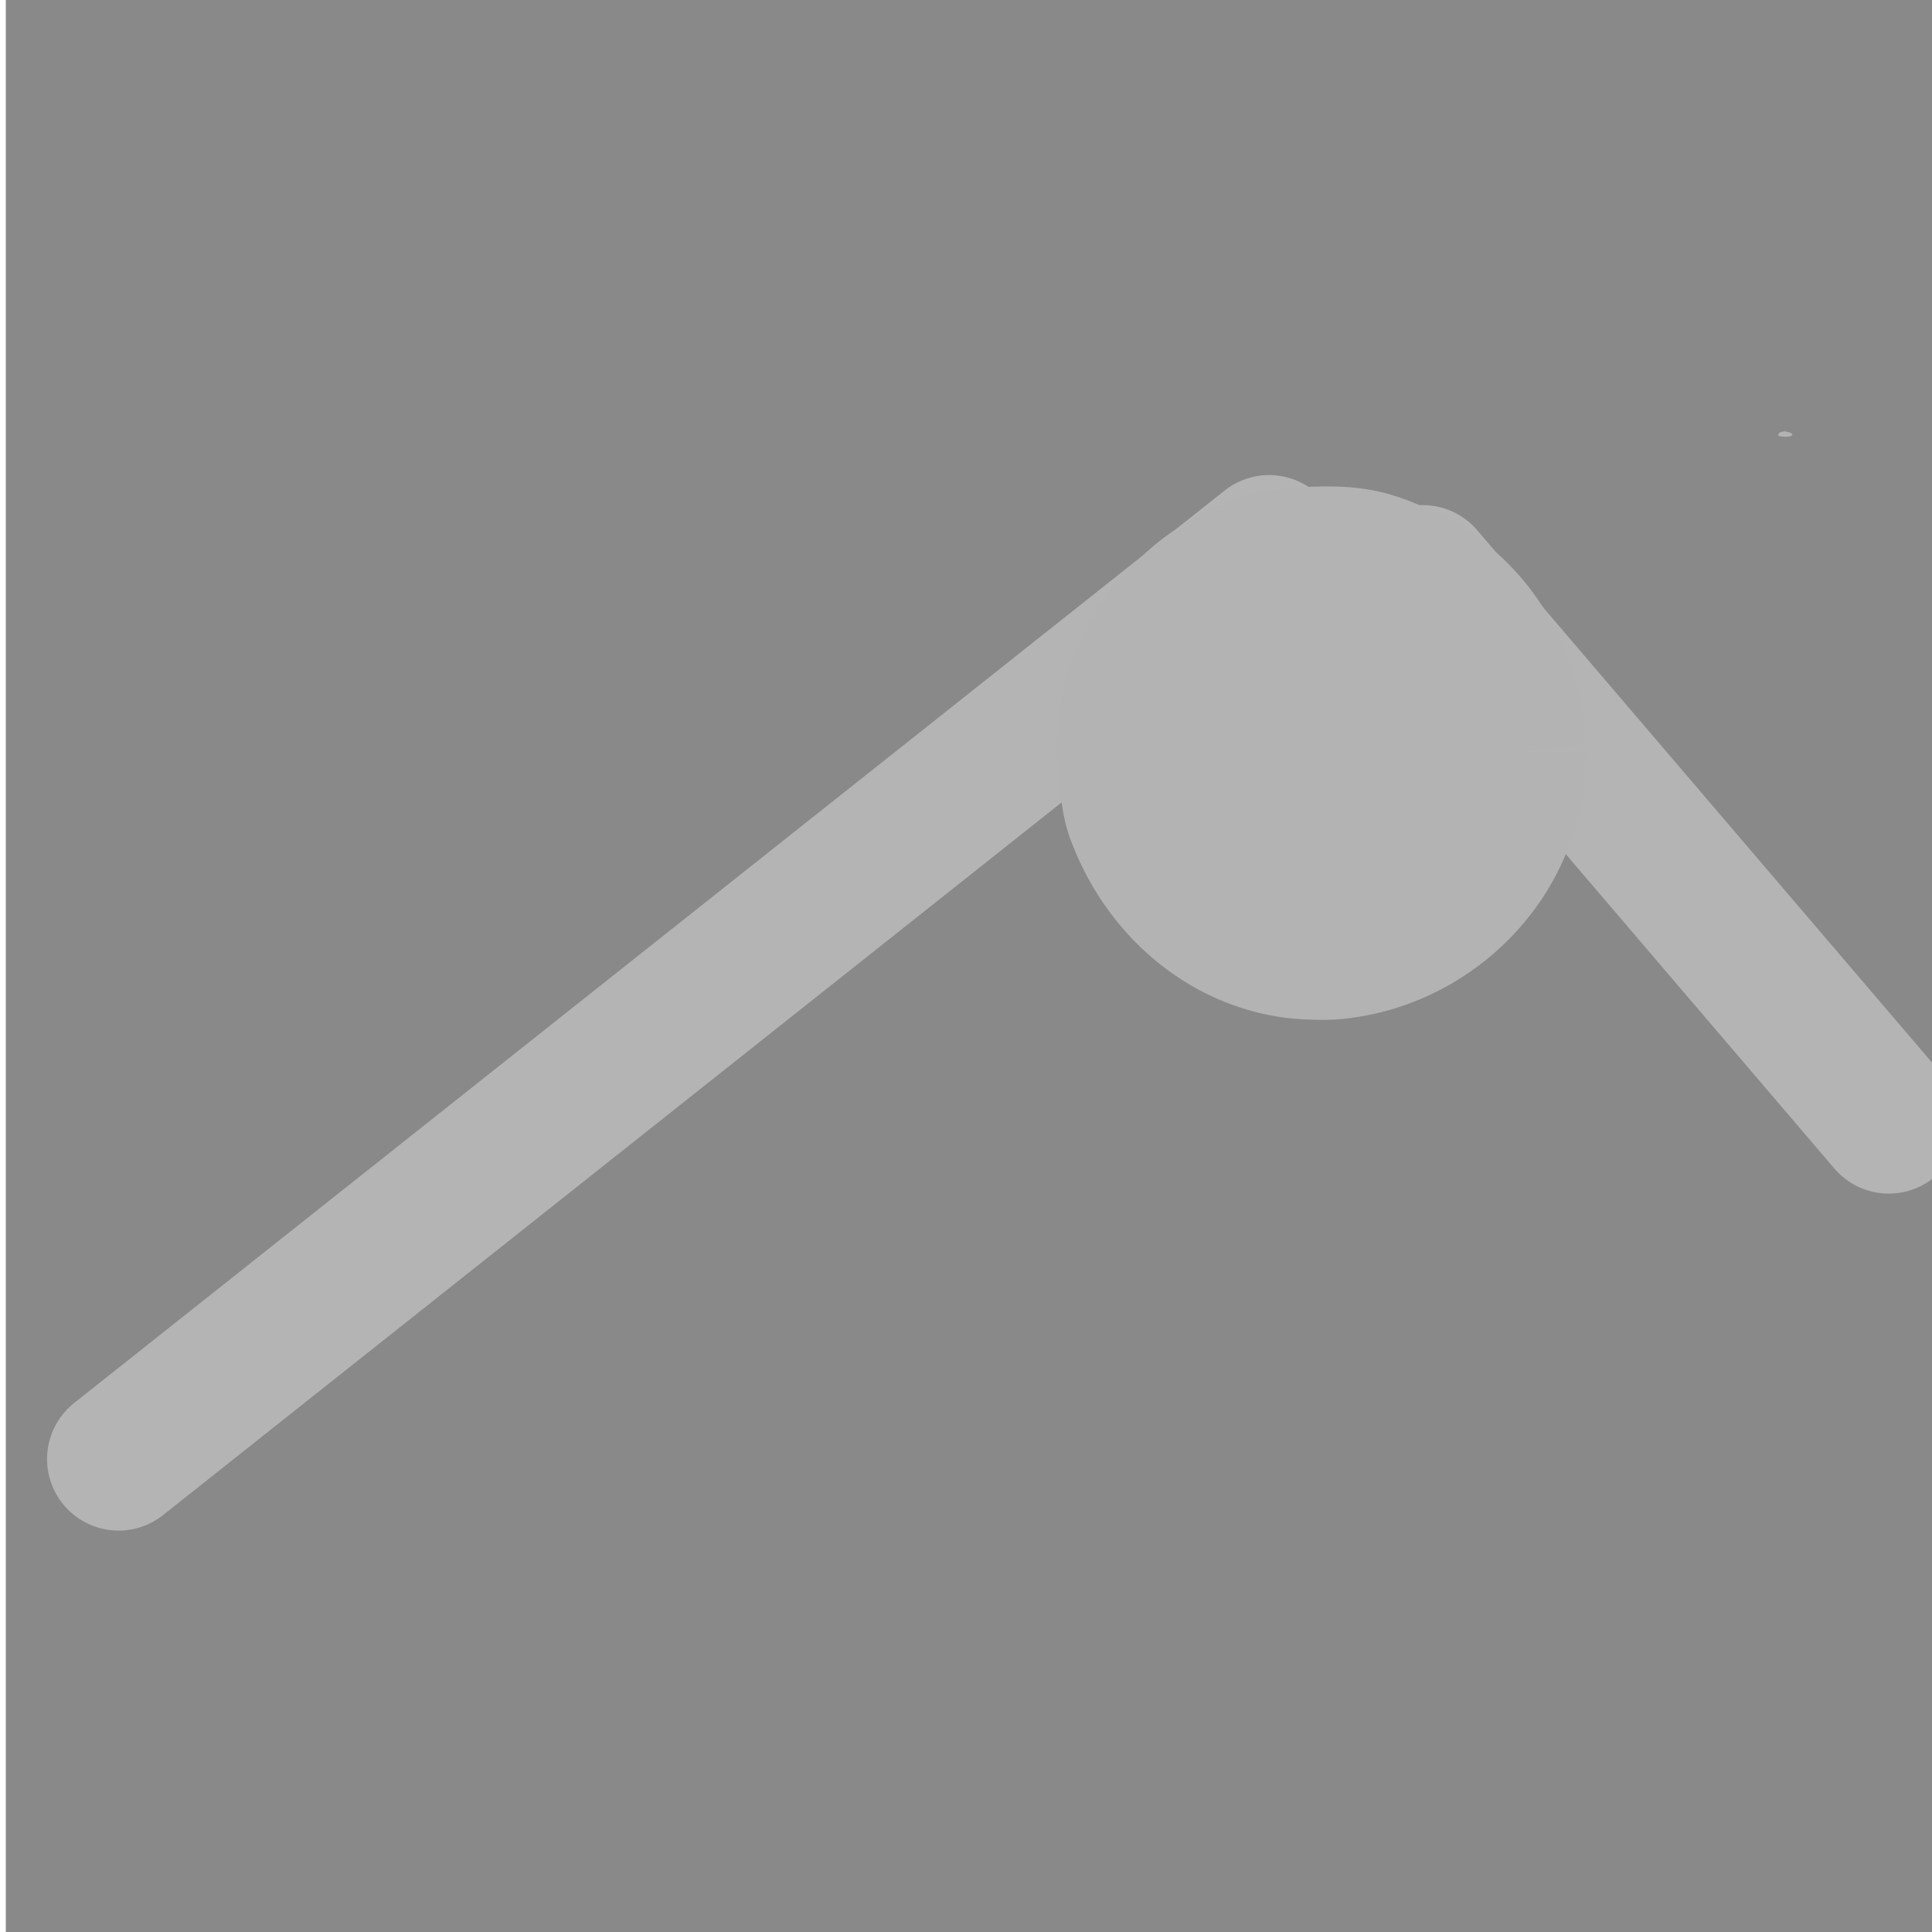 <?xml version="1.0" encoding="UTF-8" standalone="no"?>
<svg
   xmlns:osb="http://www.openswatchbook.org/uri/2009/osb"
   xmlns:dc="http://purl.org/dc/elements/1.1/"
   xmlns:cc="http://creativecommons.org/ns#"
   xmlns:rdf="http://www.w3.org/1999/02/22-rdf-syntax-ns#"
   xmlns:svg="http://www.w3.org/2000/svg"
   xmlns="http://www.w3.org/2000/svg"
   xmlns:sodipodi="http://sodipodi.sourceforge.net/DTD/sodipodi-0.dtd"
   xmlns:inkscape="http://www.inkscape.org/namespaces/inkscape"
   width="24"
   height="24"
   viewBox="0 0 24 24"
   fill="none"
   stroke="currentColor"
   stroke-width="2"
   stroke-linecap="round"
   stroke-linejoin="round"
   id="svg2"
   version="1.1"
   inkscape:version="0.92.4 (5da689c313, 2019-01-14)"
   sodipodi:docname="RTZroute_pi_toggled.svg">
  <defs
     id="defs12">
    <linearGradient
       id="linearGradient3754"
       osb:paint="gradient">
      <stop
         style="stop-color:#000000;stop-opacity:1;"
         offset="0"
         id="stop3756" />
      <stop
         style="stop-color:#000000;stop-opacity:0;"
         offset="1"
         id="stop3758" />
    </linearGradient>
  </defs>
  <sodipodi:namedview
     pagecolor="#ffffff"
     bordercolor="#666666"
     borderopacity="1"
     objecttolerance="10"
     gridtolerance="10"
     guidetolerance="10"
     inkscape:pageopacity="0"
     inkscape:pageshadow="2"
     inkscape:window-width="1512"
     inkscape:window-height="797"
     id="namedview10"
     showgrid="false"
     inkscape:zoom="19.666666"
     inkscape:cx="10.760454"
     inkscape:cy="15.535438"
     inkscape:window-x="0"
     inkscape:window-y="0"
     inkscape:window-maximized="0"
     inkscape:current-layer="svg2" />
  <rect
     style="fill:#898989;fill-opacity:1;stroke:#282828;stroke-width:0;stroke-linejoin:miter;stroke-miterlimit:4;stroke-dasharray:none;stroke-opacity:1"
     id="rect4139"
     width="24.018"
     height="24.161"
     x="0.072"
     y="-0.018" />
  <path
     style="fill:#b3b3b3;fill-opacity:1;stroke:#b4b4b4;stroke-width:0;stroke-linecap:round;stroke-miterlimit:0;stroke-dasharray:none;stroke-dashoffset:0;stroke-opacity:1;paint-order:stroke fill markers"
     d="m 22.121,5.381 c 0.052,-0.021 0.114,-0.018 0.138,0.006 0.024,0.024 -0.019,0.041 -0.094,0.038 -0.084,-0.003 -0.101,-0.02 -0.043,-0.043 z"
     id="path912"
     inkscape:connector-curvature="0" />
  <path
     style="fill:#b3b3b3;fill-opacity:1;stroke:#b4b4b4;stroke-width:0;stroke-linecap:round;stroke-miterlimit:0;stroke-dasharray:none;stroke-dashoffset:0;stroke-opacity:1;paint-order:stroke fill markers"
     d="m 22.119,5.369 c 0.037,-0.015 0.081,-0.013 0.097,0.004 0.017,0.017 -0.013,0.029 -0.067,0.027 -0.059,-0.002 -0.071,-0.014 -0.031,-0.031 z"
     id="path918"
     inkscape:connector-curvature="0" />
  <path
     style="opacity:0;fill:#898989;fill-opacity:1;fill-rule:nonzero;stroke:none;stroke-width:0;stroke-linecap:square;stroke-miterlimit:4;stroke-dasharray:none;stroke-dashoffset:0;stroke-opacity:1;paint-order:fill markers stroke"
     d="M 4.18,22.17 C 3.662,22.045 3.064,21.702 2.674,21.307 2.041,20.668 1.734,19.988 1.691,19.137 1.657,18.464 1.739,18.044 2.018,17.468 2.209,17.072 2.322,16.916 2.666,16.572 c 0.334,-0.334 0.501,-0.457 0.846,-0.621 0.563,-0.268 0.881,-0.339 1.497,-0.333 0.573,0.006 1.114,0.15 1.587,0.423 0.354,0.204 0.88,0.703 1.117,1.059 0.24,0.361 0.471,1.003 0.51,1.415 l 0.029,0.313 -0.376,0.031 c -0.207,0.017 -0.49,0.038 -0.63,0.047 -0.14,0.009 0.023,0.02 0.363,0.025 0.723,0.011 0.721,0.009 0.604,0.564 -0.161,0.76 -0.452,1.305 -0.967,1.816 -0.402,0.398 -0.967,0.717 -1.522,0.857 -0.366,0.093 -1.166,0.094 -1.544,0.003 z"
     id="path839"
     inkscape:connector-curvature="0" />
  <path
     style="opacity:0;fill:#898989;fill-opacity:1;fill-rule:nonzero;stroke:none;stroke-width:0;stroke-linecap:square;stroke-miterlimit:4;stroke-dasharray:none;stroke-dashoffset:0;stroke-opacity:1;paint-order:fill markers stroke"
     d="M 4.18,22.17 C 3.662,22.045 3.064,21.702 2.674,21.307 2.041,20.668 1.734,19.988 1.691,19.137 1.657,18.464 1.739,18.044 2.018,17.468 2.209,17.072 2.322,16.916 2.666,16.572 c 0.334,-0.334 0.501,-0.457 0.846,-0.621 0.563,-0.268 0.881,-0.339 1.497,-0.333 0.573,0.006 1.114,0.15 1.587,0.423 0.354,0.204 0.88,0.703 1.117,1.059 0.24,0.361 0.471,1.003 0.51,1.415 l 0.029,0.313 -0.376,0.031 c -0.207,0.017 -0.49,0.038 -0.63,0.047 -0.14,0.009 0.023,0.02 0.363,0.025 0.723,0.011 0.721,0.009 0.604,0.564 -0.161,0.76 -0.452,1.305 -0.967,1.816 -0.402,0.398 -0.967,0.717 -1.522,0.857 -0.366,0.093 -1.166,0.094 -1.544,0.003 z"
     id="path841"
     inkscape:connector-curvature="0" />
  <path
     style="opacity:0;fill:#898989;fill-opacity:1;fill-rule:nonzero;stroke:none;stroke-width:0;stroke-linecap:square;stroke-miterlimit:4;stroke-dasharray:none;stroke-dashoffset:0;stroke-opacity:1;paint-order:fill markers stroke"
     d="M 4.18,22.17 C 3.662,22.045 3.064,21.702 2.674,21.307 2.041,20.668 1.734,19.988 1.691,19.137 1.657,18.464 1.739,18.044 2.018,17.468 2.209,17.072 2.322,16.916 2.666,16.572 c 0.334,-0.334 0.501,-0.457 0.846,-0.621 0.563,-0.268 0.881,-0.339 1.497,-0.333 0.573,0.006 1.114,0.15 1.587,0.423 0.354,0.204 0.88,0.703 1.117,1.059 0.24,0.361 0.471,1.003 0.51,1.415 l 0.029,0.313 -0.376,0.031 c -0.207,0.017 -0.49,0.038 -0.63,0.047 -0.14,0.009 0.023,0.02 0.363,0.025 0.723,0.011 0.721,0.009 0.604,0.564 -0.161,0.76 -0.452,1.305 -0.967,1.816 -0.402,0.398 -0.967,0.717 -1.522,0.857 -0.366,0.093 -1.166,0.094 -1.544,0.003 z"
     id="path843"
     inkscape:connector-curvature="0" />
  <path
     style="opacity:0;fill:#898989;fill-opacity:1;fill-rule:nonzero;stroke:none;stroke-width:0;stroke-linecap:square;stroke-miterlimit:4;stroke-dasharray:none;stroke-dashoffset:0;stroke-opacity:1;paint-order:fill markers stroke"
     d="M 4.18,22.17 C 3.662,22.045 3.064,21.702 2.674,21.307 2.041,20.668 1.734,19.988 1.691,19.137 1.657,18.464 1.739,18.044 2.018,17.468 2.209,17.072 2.322,16.916 2.666,16.572 c 0.334,-0.334 0.501,-0.457 0.846,-0.621 0.563,-0.268 0.881,-0.339 1.497,-0.333 0.573,0.006 1.114,0.15 1.587,0.423 0.354,0.204 0.88,0.703 1.117,1.059 0.24,0.361 0.471,1.003 0.51,1.415 l 0.029,0.313 -0.376,0.031 c -0.207,0.017 -0.49,0.038 -0.63,0.047 -0.14,0.009 0.023,0.02 0.363,0.025 0.723,0.011 0.721,0.009 0.604,0.564 -0.161,0.76 -0.452,1.305 -0.967,1.816 -0.402,0.398 -0.967,0.717 -1.522,0.857 -0.366,0.093 -1.166,0.094 -1.544,0.003 z"
     id="path845"
     inkscape:connector-curvature="0" />
  <path
     style="opacity:0;fill:#898989;fill-opacity:1;fill-rule:nonzero;stroke:none;stroke-width:0;stroke-linecap:square;stroke-miterlimit:4;stroke-dasharray:none;stroke-dashoffset:0;stroke-opacity:1;paint-order:fill markers stroke"
     d="M 4.18,22.17 C 3.662,22.045 3.064,21.702 2.674,21.307 2.041,20.668 1.734,19.988 1.691,19.137 1.657,18.464 1.739,18.044 2.018,17.468 2.209,17.072 2.322,16.916 2.666,16.572 c 0.334,-0.334 0.501,-0.457 0.846,-0.621 0.563,-0.268 0.881,-0.339 1.497,-0.333 0.573,0.006 1.114,0.15 1.587,0.423 0.354,0.204 0.88,0.703 1.117,1.059 0.24,0.361 0.471,1.003 0.51,1.415 l 0.029,0.313 -0.376,0.031 c -0.207,0.017 -0.49,0.038 -0.63,0.047 -0.14,0.009 0.023,0.02 0.363,0.025 0.723,0.011 0.721,0.009 0.604,0.564 -0.161,0.76 -0.452,1.305 -0.967,1.816 -0.402,0.398 -0.967,0.717 -1.522,0.857 -0.366,0.093 -1.166,0.094 -1.544,0.003 z"
     id="path847"
     inkscape:connector-curvature="0" />
  <path
     style="opacity:0;fill:#898989;fill-opacity:1;fill-rule:nonzero;stroke:none;stroke-width:0;stroke-linecap:square;stroke-miterlimit:4;stroke-dasharray:none;stroke-dashoffset:0;stroke-opacity:1;paint-order:fill markers stroke"
     d="M 18.408,8.738 C 17.426,8.548 16.502,7.855 16.077,6.988 15.769,6.36 15.698,6.023 15.725,5.316 c 0.016,-0.413 0.055,-0.688 0.131,-0.92 0.419,-1.278 1.603,-2.189 2.953,-2.272 0.572,-0.035 1.073,0.071 1.629,0.346 0.558,0.275 1.166,0.864 1.44,1.394 0.222,0.429 0.406,1.069 0.384,1.332 l -0.016,0.191 -0.331,-0.009 -0.331,-0.009 0.318,0.044 c 0.175,0.024 0.337,0.056 0.36,0.07 0.071,0.044 -0.04,0.682 -0.192,1.098 -0.357,0.979 -1.064,1.676 -2.045,2.019 -0.295,0.103 -0.49,0.133 -0.932,0.145 -0.308,0.008 -0.617,0.004 -0.686,-0.01 z m 2.963,-3.309 c -0.063,-0.012 -0.177,-0.012 -0.254,-6.941e-4 -0.077,0.012 -0.026,0.022 0.114,0.022 0.14,3.814e-4 0.203,-0.009 0.141,-0.021 z"
     id="path849"
     inkscape:connector-curvature="0" />
  <path
     style="opacity:0;fill:#898989;fill-opacity:1;fill-rule:nonzero;stroke:none;stroke-width:0;stroke-linecap:square;stroke-miterlimit:4;stroke-dasharray:none;stroke-dashoffset:0;stroke-opacity:1;paint-order:fill markers stroke"
     d="M 4.18,22.17 C 3.662,22.045 3.064,21.702 2.674,21.307 2.041,20.668 1.734,19.988 1.691,19.137 1.657,18.464 1.739,18.044 2.018,17.468 2.209,17.072 2.322,16.916 2.666,16.572 c 0.334,-0.334 0.501,-0.457 0.846,-0.621 0.563,-0.268 0.881,-0.339 1.497,-0.333 0.573,0.006 1.114,0.15 1.587,0.423 0.354,0.204 0.88,0.703 1.117,1.059 0.24,0.361 0.471,1.003 0.51,1.415 l 0.029,0.313 -0.376,0.031 c -0.207,0.017 -0.49,0.038 -0.63,0.047 -0.14,0.009 0.023,0.02 0.363,0.025 0.723,0.011 0.721,0.009 0.604,0.564 -0.161,0.76 -0.452,1.305 -0.967,1.816 -0.402,0.398 -0.967,0.717 -1.522,0.857 -0.366,0.093 -1.166,0.094 -1.544,0.003 z"
     id="path851"
     inkscape:connector-curvature="0" />
  <path
     style="opacity:0;fill:#898989;fill-opacity:1;fill-rule:nonzero;stroke:none;stroke-width:0;stroke-linecap:square;stroke-miterlimit:4;stroke-dasharray:none;stroke-dashoffset:0;stroke-opacity:1;paint-order:fill markers stroke"
     d="M 18.408,8.738 C 17.426,8.548 16.502,7.855 16.077,6.988 15.769,6.36 15.698,6.023 15.725,5.316 c 0.016,-0.413 0.055,-0.688 0.131,-0.92 0.419,-1.278 1.603,-2.189 2.953,-2.272 0.572,-0.035 1.073,0.071 1.629,0.346 0.558,0.275 1.166,0.864 1.44,1.394 0.222,0.429 0.406,1.069 0.384,1.332 l -0.016,0.191 -0.331,-0.009 -0.331,-0.009 0.318,0.044 c 0.175,0.024 0.337,0.056 0.36,0.07 0.071,0.044 -0.04,0.682 -0.192,1.098 -0.357,0.979 -1.064,1.676 -2.045,2.019 -0.295,0.103 -0.49,0.133 -0.932,0.145 -0.308,0.008 -0.617,0.004 -0.686,-0.01 z m 2.963,-3.309 c -0.063,-0.012 -0.177,-0.012 -0.254,-6.941e-4 -0.077,0.012 -0.026,0.022 0.114,0.022 0.14,3.814e-4 0.203,-0.009 0.141,-0.021 z"
     id="path853"
     inkscape:connector-curvature="0" />
  <path
     style="opacity:0;fill:#898989;fill-opacity:1;fill-rule:nonzero;stroke:none;stroke-width:0;stroke-linecap:square;stroke-miterlimit:4;stroke-dasharray:none;stroke-dashoffset:0;stroke-opacity:1;paint-order:fill markers stroke"
     d="M 18.408,8.738 C 17.426,8.548 16.502,7.855 16.077,6.988 15.769,6.36 15.698,6.023 15.725,5.316 c 0.016,-0.413 0.055,-0.688 0.131,-0.92 0.419,-1.278 1.603,-2.189 2.953,-2.272 0.572,-0.035 1.073,0.071 1.629,0.346 0.558,0.275 1.166,0.864 1.44,1.394 0.222,0.429 0.406,1.069 0.384,1.332 l -0.016,0.191 -0.331,-0.009 -0.331,-0.009 0.318,0.044 c 0.175,0.024 0.337,0.056 0.36,0.07 0.071,0.044 -0.04,0.682 -0.192,1.098 -0.357,0.979 -1.064,1.676 -2.045,2.019 -0.295,0.103 -0.49,0.133 -0.932,0.145 -0.308,0.008 -0.617,0.004 -0.686,-0.01 z m 2.963,-3.309 c -0.063,-0.012 -0.177,-0.012 -0.254,-6.941e-4 -0.077,0.012 -0.026,0.022 0.114,0.022 0.14,3.814e-4 0.203,-0.009 0.141,-0.021 z"
     id="path855"
     inkscape:connector-curvature="0" />
  <path
     style="opacity:0;fill:#898989;fill-opacity:1;fill-rule:nonzero;stroke:none;stroke-width:0;stroke-linecap:square;stroke-miterlimit:4;stroke-dasharray:none;stroke-dashoffset:0;stroke-opacity:1;paint-order:fill markers stroke"
     d="M 18.408,8.738 C 17.426,8.548 16.502,7.855 16.077,6.988 15.769,6.36 15.698,6.023 15.725,5.316 c 0.016,-0.413 0.055,-0.688 0.131,-0.92 0.419,-1.278 1.603,-2.189 2.953,-2.272 0.572,-0.035 1.073,0.071 1.629,0.346 0.558,0.275 1.166,0.864 1.44,1.394 0.222,0.429 0.406,1.069 0.384,1.332 l -0.016,0.191 -0.331,-0.009 -0.331,-0.009 0.318,0.044 c 0.175,0.024 0.337,0.056 0.36,0.07 0.071,0.044 -0.04,0.682 -0.192,1.098 -0.357,0.979 -1.064,1.676 -2.045,2.019 -0.295,0.103 -0.49,0.133 -0.932,0.145 -0.308,0.008 -0.617,0.004 -0.686,-0.01 z m 2.963,-3.309 c -0.063,-0.012 -0.177,-0.012 -0.254,-6.941e-4 -0.077,0.012 -0.026,0.022 0.114,0.022 0.14,3.814e-4 0.203,-0.009 0.141,-0.021 z"
     id="path857"
     inkscape:connector-curvature="0" />
  <path
     style="opacity:0;fill:#898989;fill-opacity:1;fill-rule:nonzero;stroke:none;stroke-width:0;stroke-linecap:square;stroke-miterlimit:4;stroke-dasharray:none;stroke-dashoffset:0;stroke-opacity:1;paint-order:fill markers stroke"
     d="M 18.408,8.738 C 17.426,8.548 16.502,7.855 16.077,6.988 15.769,6.36 15.698,6.023 15.725,5.316 c 0.016,-0.413 0.055,-0.688 0.131,-0.92 0.419,-1.278 1.603,-2.189 2.953,-2.272 0.572,-0.035 1.073,0.071 1.629,0.346 0.558,0.275 1.166,0.864 1.44,1.394 0.222,0.429 0.406,1.069 0.384,1.332 l -0.016,0.191 -0.331,-0.009 -0.331,-0.009 0.318,0.044 c 0.175,0.024 0.337,0.056 0.36,0.07 0.071,0.044 -0.04,0.682 -0.192,1.098 -0.357,0.979 -1.064,1.676 -2.045,2.019 -0.295,0.103 -0.49,0.133 -0.932,0.145 -0.308,0.008 -0.617,0.004 -0.686,-0.01 z m 2.963,-3.309 c -0.063,-0.012 -0.177,-0.012 -0.254,-6.941e-4 -0.077,0.012 -0.026,0.022 0.114,0.022 0.14,3.814e-4 0.203,-0.009 0.141,-0.021 z"
     id="path859"
     inkscape:connector-curvature="0" />
  <path
     style="opacity:0;fill:#898989;fill-opacity:1;fill-rule:nonzero;stroke:none;stroke-width:0;stroke-linecap:square;stroke-miterlimit:4;stroke-dasharray:none;stroke-dashoffset:0;stroke-opacity:1;paint-order:fill markers stroke"
     d="M 18.408,8.738 C 17.426,8.548 16.502,7.855 16.077,6.988 15.769,6.36 15.698,6.023 15.725,5.316 c 0.016,-0.413 0.055,-0.688 0.131,-0.92 0.419,-1.278 1.603,-2.189 2.953,-2.272 0.572,-0.035 1.073,0.071 1.629,0.346 0.558,0.275 1.166,0.864 1.44,1.394 0.222,0.429 0.406,1.069 0.384,1.332 l -0.016,0.191 -0.331,-0.009 -0.331,-0.009 0.318,0.044 c 0.175,0.024 0.337,0.056 0.36,0.07 0.071,0.044 -0.04,0.682 -0.192,1.098 -0.357,0.979 -1.064,1.676 -2.045,2.019 -0.295,0.103 -0.49,0.133 -0.932,0.145 -0.308,0.008 -0.617,0.004 -0.686,-0.01 z m 2.963,-3.309 c -0.063,-0.012 -0.177,-0.012 -0.254,-6.941e-4 -0.077,0.012 -0.026,0.022 0.114,0.022 0.14,3.814e-4 0.203,-0.009 0.141,-0.021 z"
     id="path861"
     inkscape:connector-curvature="0" />
  <path
     style="opacity:0;fill:#898989;fill-opacity:1;fill-rule:nonzero;stroke:none;stroke-width:0;stroke-linecap:square;stroke-miterlimit:4;stroke-dasharray:none;stroke-dashoffset:0;stroke-opacity:1;paint-order:fill markers stroke"
     d="M 4.171,22.164 C 3.623,22.021 3.061,21.699 2.674,21.307 2.032,20.658 1.732,19.987 1.69,19.11 1.643,18.094 1.955,17.284 2.67,16.568 3.001,16.237 3.168,16.114 3.512,15.951 c 0.563,-0.268 0.881,-0.339 1.497,-0.333 0.853,0.008 1.545,0.289 2.182,0.885 0.564,0.528 0.966,1.312 1.031,2.016 l 0.03,0.319 -0.147,0.007 c -0.081,0.004 -0.502,0.022 -0.935,0.042 l -0.788,0.035 0.928,0.009 0.928,0.009 v 0.221 c 0,0.339 -0.181,0.971 -0.393,1.373 -0.285,0.54 -0.841,1.079 -1.388,1.347 -0.237,0.116 -0.567,0.245 -0.734,0.288 -0.379,0.096 -1.18,0.094 -1.553,-0.003 z"
     id="path865"
     inkscape:connector-curvature="0" />
  <path
     style="opacity:0;fill:#898989;fill-opacity:1;fill-rule:nonzero;stroke:none;stroke-width:0;stroke-linecap:square;stroke-miterlimit:4;stroke-dasharray:none;stroke-dashoffset:0;stroke-opacity:1;paint-order:fill markers stroke"
     d="M 18.408,8.738 C 17.426,8.548 16.502,7.855 16.077,6.988 15.769,6.36 15.698,6.023 15.725,5.316 c 0.026,-0.679 0.133,-1.069 0.431,-1.576 0.693,-1.177 2.103,-1.819 3.424,-1.56 1.287,0.252 2.332,1.268 2.615,2.54 0.046,0.208 0.077,0.439 0.067,0.513 l -0.017,0.136 -0.992,0.027 c -0.545,0.015 -1.003,0.04 -1.017,0.055 -0.014,0.015 0.375,0.015 0.864,-0.001 0.489,-0.016 0.956,-0.016 1.036,1.475e-4 l 0.147,0.029 -0.03,0.321 c -0.039,0.413 -0.248,1.034 -0.474,1.407 -0.23,0.379 -0.733,0.882 -1.096,1.096 -0.51,0.301 -0.962,0.428 -1.591,0.444 -0.308,0.008 -0.617,0.004 -0.686,-0.01 z"
     id="path867"
     inkscape:connector-curvature="0" />
  <path
     style="opacity:0;fill:#898989;fill-opacity:1;fill-rule:nonzero;stroke:none;stroke-width:0;stroke-linecap:square;stroke-miterlimit:4;stroke-dasharray:none;stroke-dashoffset:0;stroke-opacity:1;paint-order:fill markers stroke"
     d="M 18.408,8.738 C 17.426,8.548 16.502,7.855 16.077,6.988 15.769,6.36 15.698,6.023 15.725,5.316 c 0.026,-0.679 0.133,-1.069 0.431,-1.576 0.693,-1.177 2.103,-1.819 3.424,-1.56 1.287,0.252 2.332,1.268 2.615,2.54 0.046,0.208 0.077,0.439 0.067,0.513 l -0.017,0.136 -0.992,0.027 c -0.545,0.015 -1.003,0.04 -1.017,0.055 -0.014,0.015 0.375,0.015 0.864,-0.001 0.489,-0.016 0.956,-0.016 1.036,1.475e-4 l 0.147,0.029 -0.03,0.321 c -0.039,0.413 -0.248,1.034 -0.474,1.407 -0.23,0.379 -0.733,0.882 -1.096,1.096 -0.51,0.301 -0.962,0.428 -1.591,0.444 -0.308,0.008 -0.617,0.004 -0.686,-0.01 z"
     id="path870"
     inkscape:connector-curvature="0" />
  <path
     style="opacity:1;vector-effect:none;fill:none;fill-opacity:1;stroke:#b4b4b4;stroke-width:1.777;stroke-linecap:butt;stroke-linejoin:miter;stroke-miterlimit:4;stroke-dasharray:none;stroke-dashoffset:0;stroke-opacity:1"
     d="M 15.765,6.79 1.473,18.125"
     id="path832-8"
     inkscape:connector-curvature="0" />
  <path
     style="opacity:1;vector-effect:none;fill:none;fill-opacity:1;stroke:#b4b4b4;stroke-width:1.777;stroke-linecap:butt;stroke-linejoin:miter;stroke-miterlimit:4;stroke-dasharray:none;stroke-dashoffset:0;stroke-opacity:1"
     d="m 17.674,7.163 5.789,6.776"
     id="path832"
     inkscape:connector-curvature="0" />
  <path
     style="fill:#b3b3b3;fill-opacity:1;stroke:#b4b4b4;stroke-width:0;stroke-linecap:round;stroke-miterlimit:0;stroke-dasharray:none;stroke-dashoffset:0;stroke-opacity:1;paint-order:stroke fill markers"
     d="m 15.965,12.643 c -1.213,-0.158 -2.252,-1.035 -2.686,-2.268 -0.135,-0.383 -0.181,-1.186 -0.096,-1.686 0.132,-0.783 0.71,-1.643 1.414,-2.107 0.557,-0.367 0.963,-0.502 1.597,-0.532 0.701,-0.033 1.063,0.038 1.662,0.327 0.786,0.379 1.376,1.054 1.664,1.905 0.069,0.204 0.139,0.501 0.156,0.661 l 0.03,0.291 -0.223,0.03 c -0.123,0.017 -0.372,0.037 -0.553,0.045 -0.201,0.009 -0.113,0.019 0.223,0.025 l 0.554,0.01 -0.029,0.343 c -0.134,1.562 -1.456,2.847 -3.062,2.976 -0.168,0.013 -0.461,0.004 -0.651,-0.02 z"
     id="path926"
     inkscape:connector-curvature="0" />
</svg>
